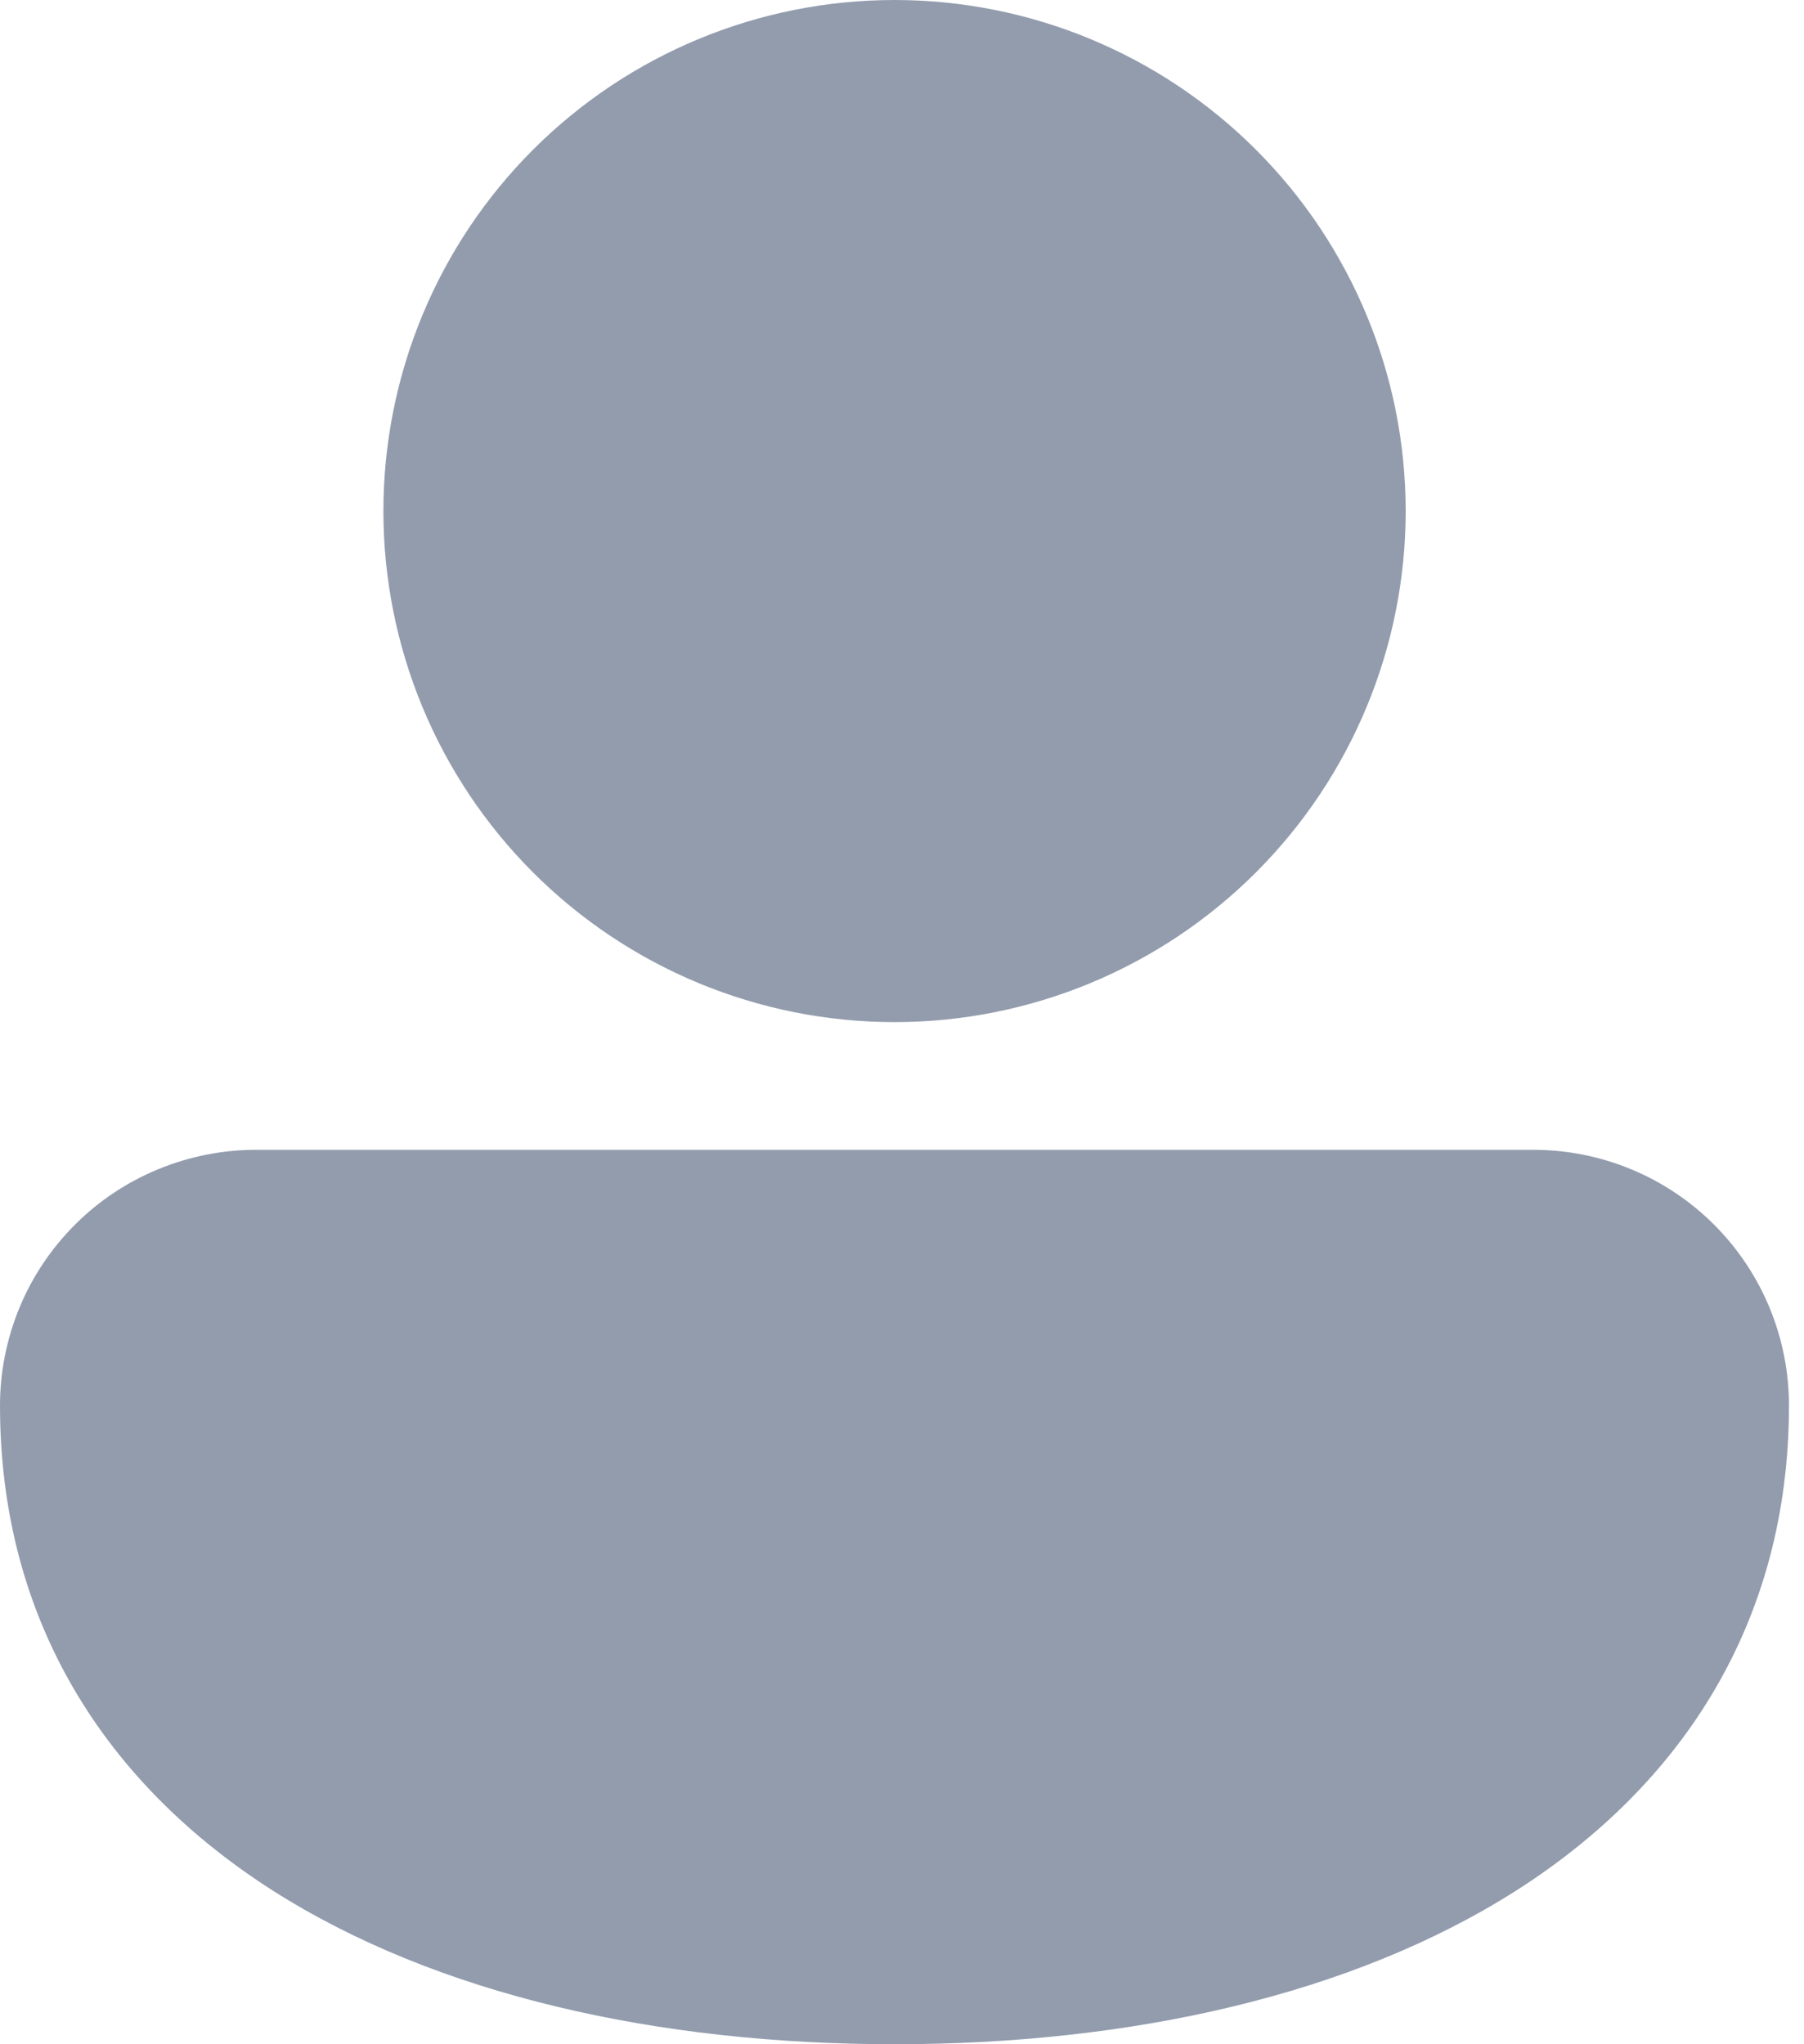<svg width="15" height="17" viewBox="0 0 15 17" fill="none" xmlns="http://www.w3.org/2000/svg">
<path d="M7.438 0C6.31 0 5.229 0.448 4.432 1.245C3.635 2.042 3.188 3.123 3.188 4.25C3.188 5.377 3.635 6.458 4.432 7.255C5.229 8.052 6.31 8.5 7.438 8.5C8.565 8.5 9.646 8.052 10.443 7.255C11.24 6.458 11.688 5.377 11.688 4.25C11.688 3.123 11.24 2.042 10.443 1.245C9.646 0.448 8.565 0 7.438 0ZM2.135 9.562C1.855 9.561 1.577 9.616 1.319 9.722C1.06 9.828 0.824 9.984 0.626 10.182C0.428 10.379 0.27 10.614 0.163 10.872C0.056 11.131 0 11.408 0 11.688C0 13.484 0.885 14.839 2.268 15.722C3.631 16.59 5.467 17 7.438 17C9.408 17 11.244 16.59 12.607 15.722C13.99 14.84 14.875 13.484 14.875 11.688C14.875 11.124 14.651 10.583 14.253 10.185C13.854 9.786 13.314 9.562 12.75 9.562H2.135Z" fill="#929CAD"/>
</svg>
